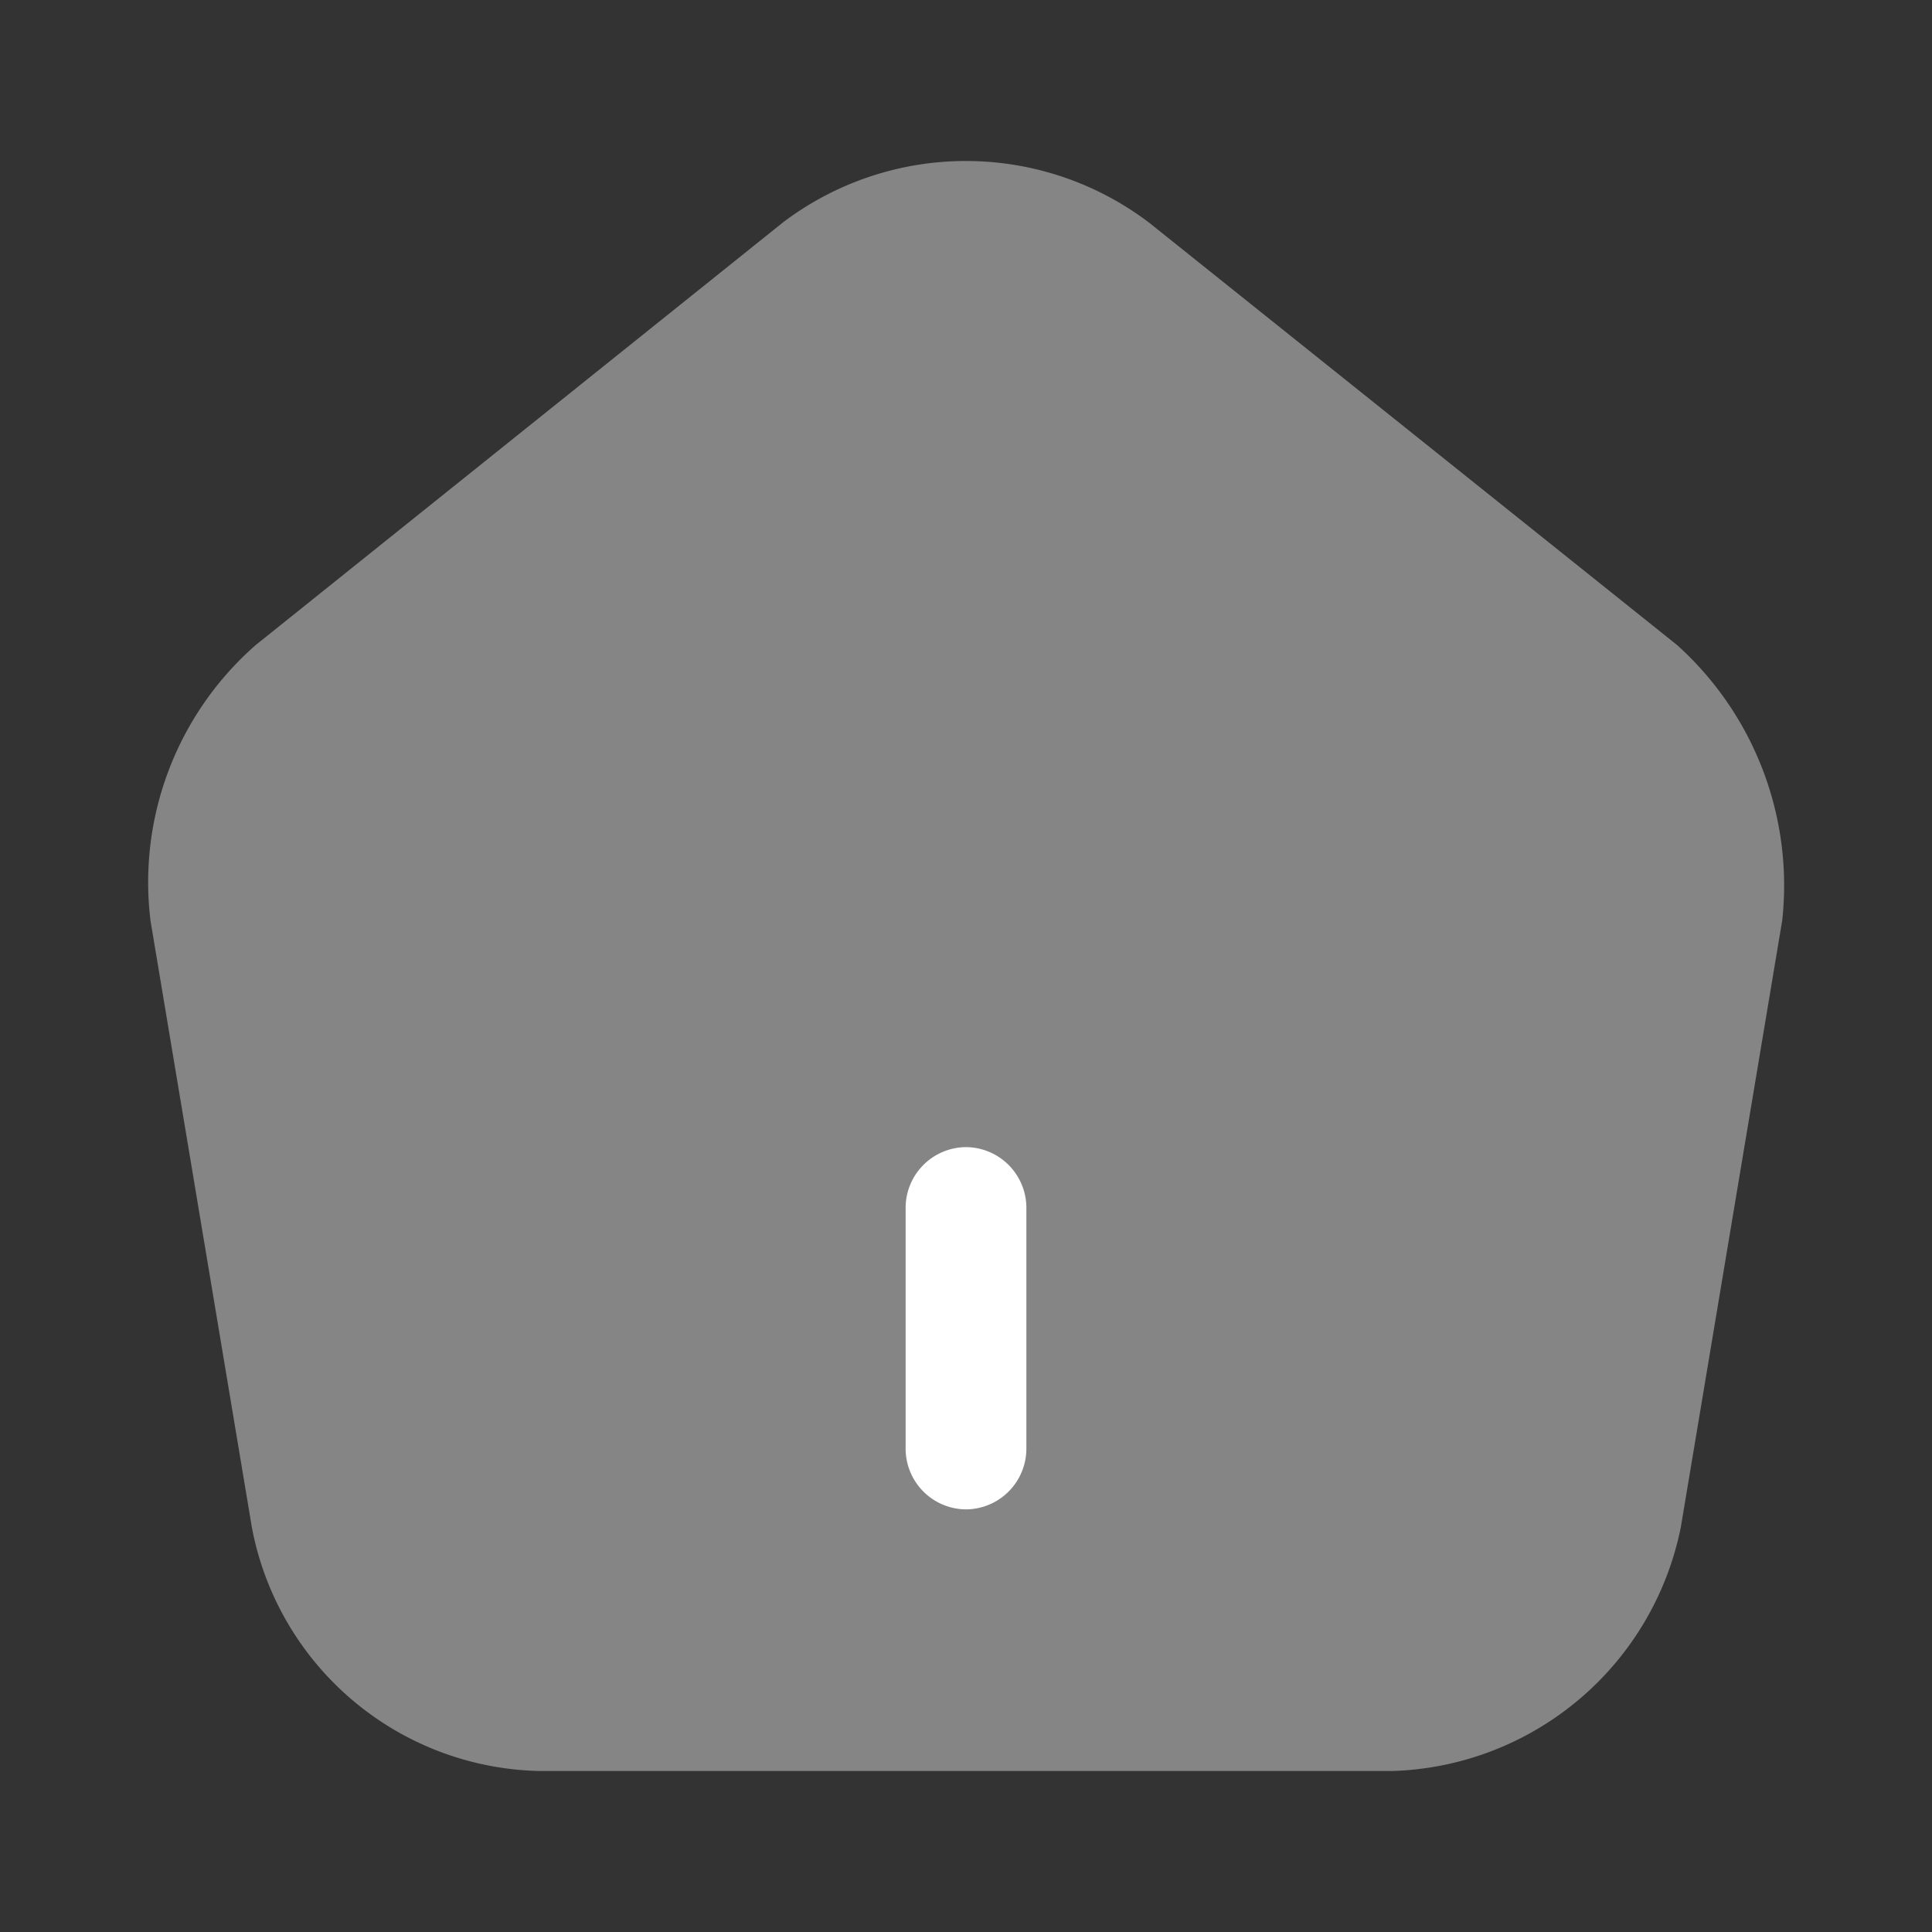<svg xmlns="http://www.w3.org/2000/svg" width="24" height="24" viewBox="0 0 24 24">
  <rect x="0" y="0" width="24" height="24" fill="#333333" stroke="none"/>
  <g id="vuesax_bulk_home" data-name="vuesax/bulk/home" transform="translate(-556 -188)">
    <g id="home">
      <path id="Vector" d="M19,6.01,12.45.77A3.765,3.765,0,0,0,7.9.76L1.35,6.01A3.917,3.917,0,0,0,.04,9.44L1.3,16.98A3.716,3.716,0,0,0,4.87,20h10.6a3.773,3.773,0,0,0,3.58-3.03l1.26-7.54A4.018,4.018,0,0,0,19,6.01Z" transform="translate(557.83 190)" fill="#fff" opacity="0.4"/>
      <path id="Vector-2" data-name="Vector" d="M.75,4.5A.755.755,0,0,1,0,3.75v-3A.755.755,0,0,1,.75,0,.755.755,0,0,1,1.5.75v3A.755.755,0,0,1,.75,4.5Z" transform="translate(567.25 202.25)" fill="#fff"/>
      <path id="Vector-3" data-name="Vector" d="M0,0H24V24H0Z" transform="translate(556 188)" fill="none" opacity="0"/>
    </g>
  </g>
</svg>
